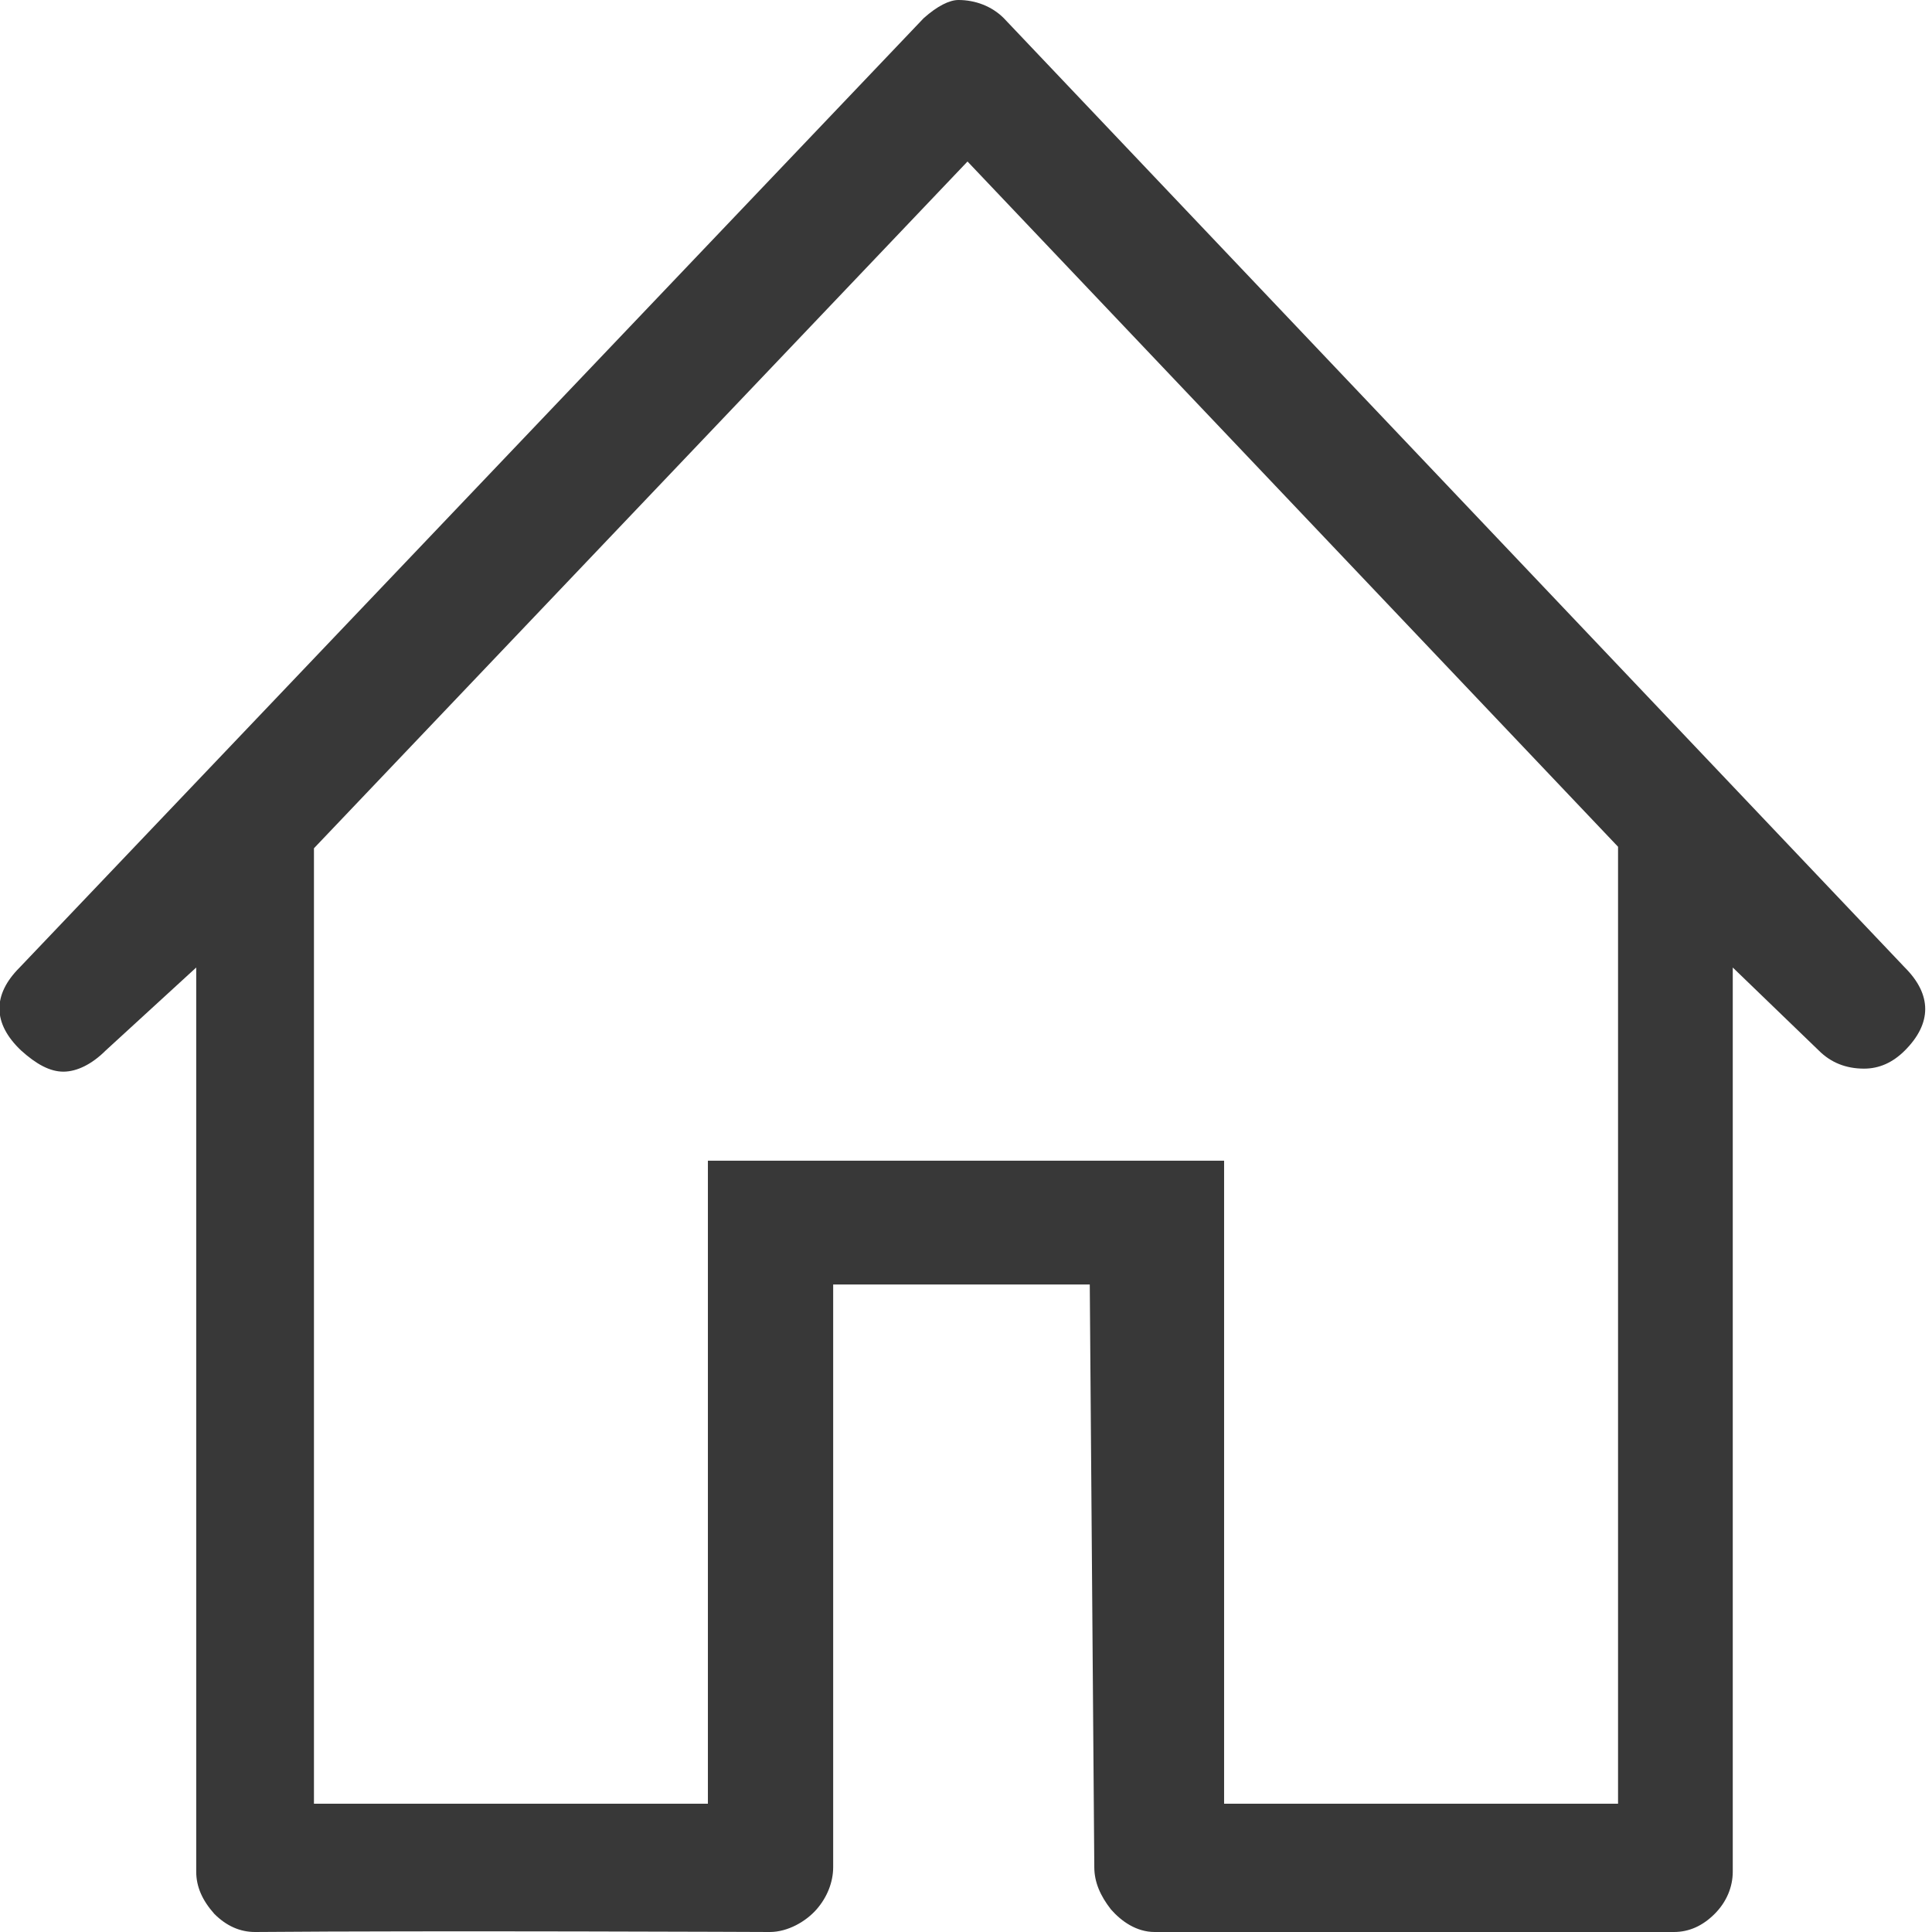 <?xml version="1.0" encoding="utf-8"?>
<!-- Generator: Adobe Illustrator 19.1.0, SVG Export Plug-In . SVG Version: 6.00 Build 0)  -->
<svg version="1.1" id="Layer_1" xmlns:sketch="http://www.bohemiancoding.com/sketch/ns"
	 xmlns="http://www.w3.org/2000/svg" xmlns:xlink="http://www.w3.org/1999/xlink" x="0px" y="0px" width="128px" height="128px"
	 viewBox="-673 337 128 128" style="enable-background:new -673 337 128 128;" xml:space="preserve">
<style type="text/css">
	.st0{fill:#383838;}
</style>
<path sketch:type="MSShapeGroup" class="st0" d="M-611.8,338.2l-59.9,62.9c-1.8,1.8-1.8,3.7,0.1,5.5c1,0.9,1.9,1.4,2.8,1.4
	c0.9,0,1.9-0.5,2.8-1.4l6-5.5V461c0,1,0.4,1.9,1.2,2.8c0.8,0.8,1.7,1.2,2.7,1.2c11.7-0.1,34.1,0,34.1,0c1.2,0,2.4-0.7,3.1-1.5
	c0.7-0.8,1.1-1.8,1.1-2.8v-38.6h17l0.3,38.6c0,1,0.4,1.9,1.1,2.8c0.7,0.8,1.7,1.5,2.9,1.5h34.4c1,0,1.9-0.4,2.7-1.2
	c0.8-0.8,1.2-1.8,1.2-2.8v-59.9l5.7,5.5c0.8,0.8,1.8,1.2,3,1.2c1,0,1.9-0.4,2.7-1.2c1.8-1.8,1.8-3.7,0-5.5l-59.7-62.9
	c-0.8-0.8-1.9-1.2-3-1.2C-610.1,337-610.9,337.4-611.8,338.2z M-565.8,393.1v7.9v55.5h-26.1v-34.1v-8.5h-31.6h-2.6v8.5v34.1h-26.1
	V401v-7.8l43.3-45.5L-565.8,393.1z"/>
</svg>
